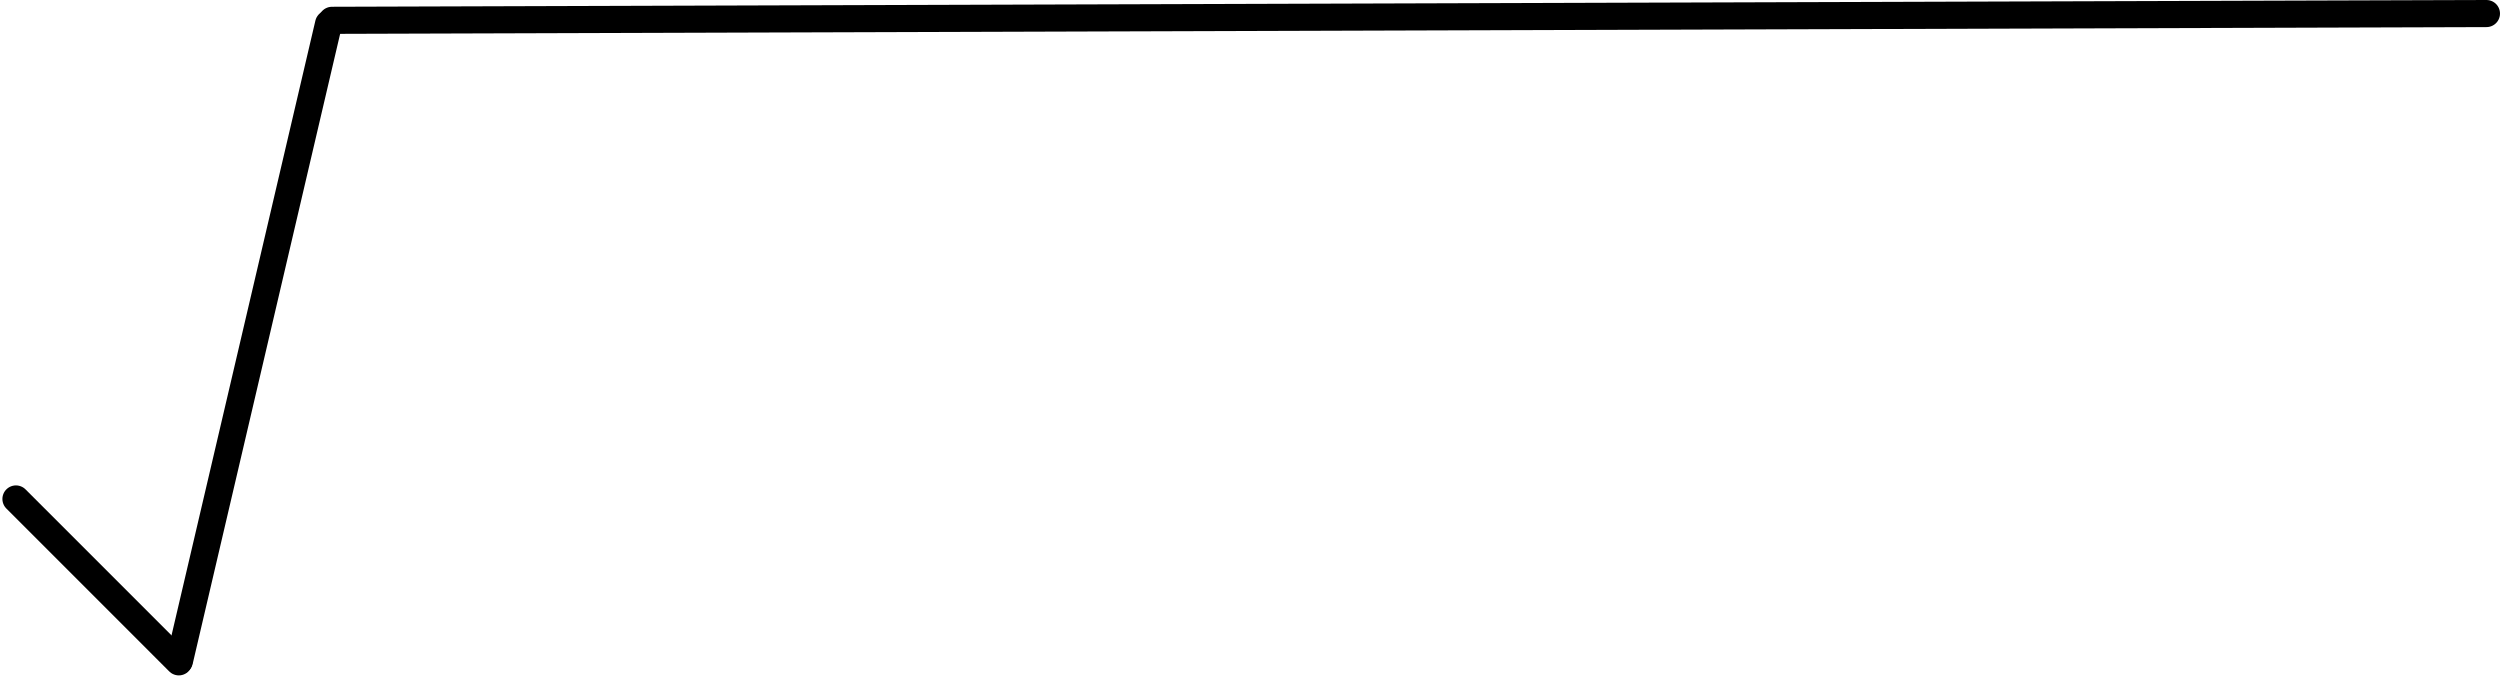 <svg width="369" height="100" viewBox="0 0 369 100" fill="none" xmlns="http://www.w3.org/2000/svg">
<path d="M2.354 73.646L26.395 97.688" stroke="black" stroke-width="4" stroke-linecap="round"/>
<path d="M26.5 97.5L48.5 3.5" stroke="black" stroke-width="4" stroke-linecap="round"/>
<path d="M49 3L367 2" stroke="black" stroke-width="4" stroke-linecap="round"/>
</svg>
